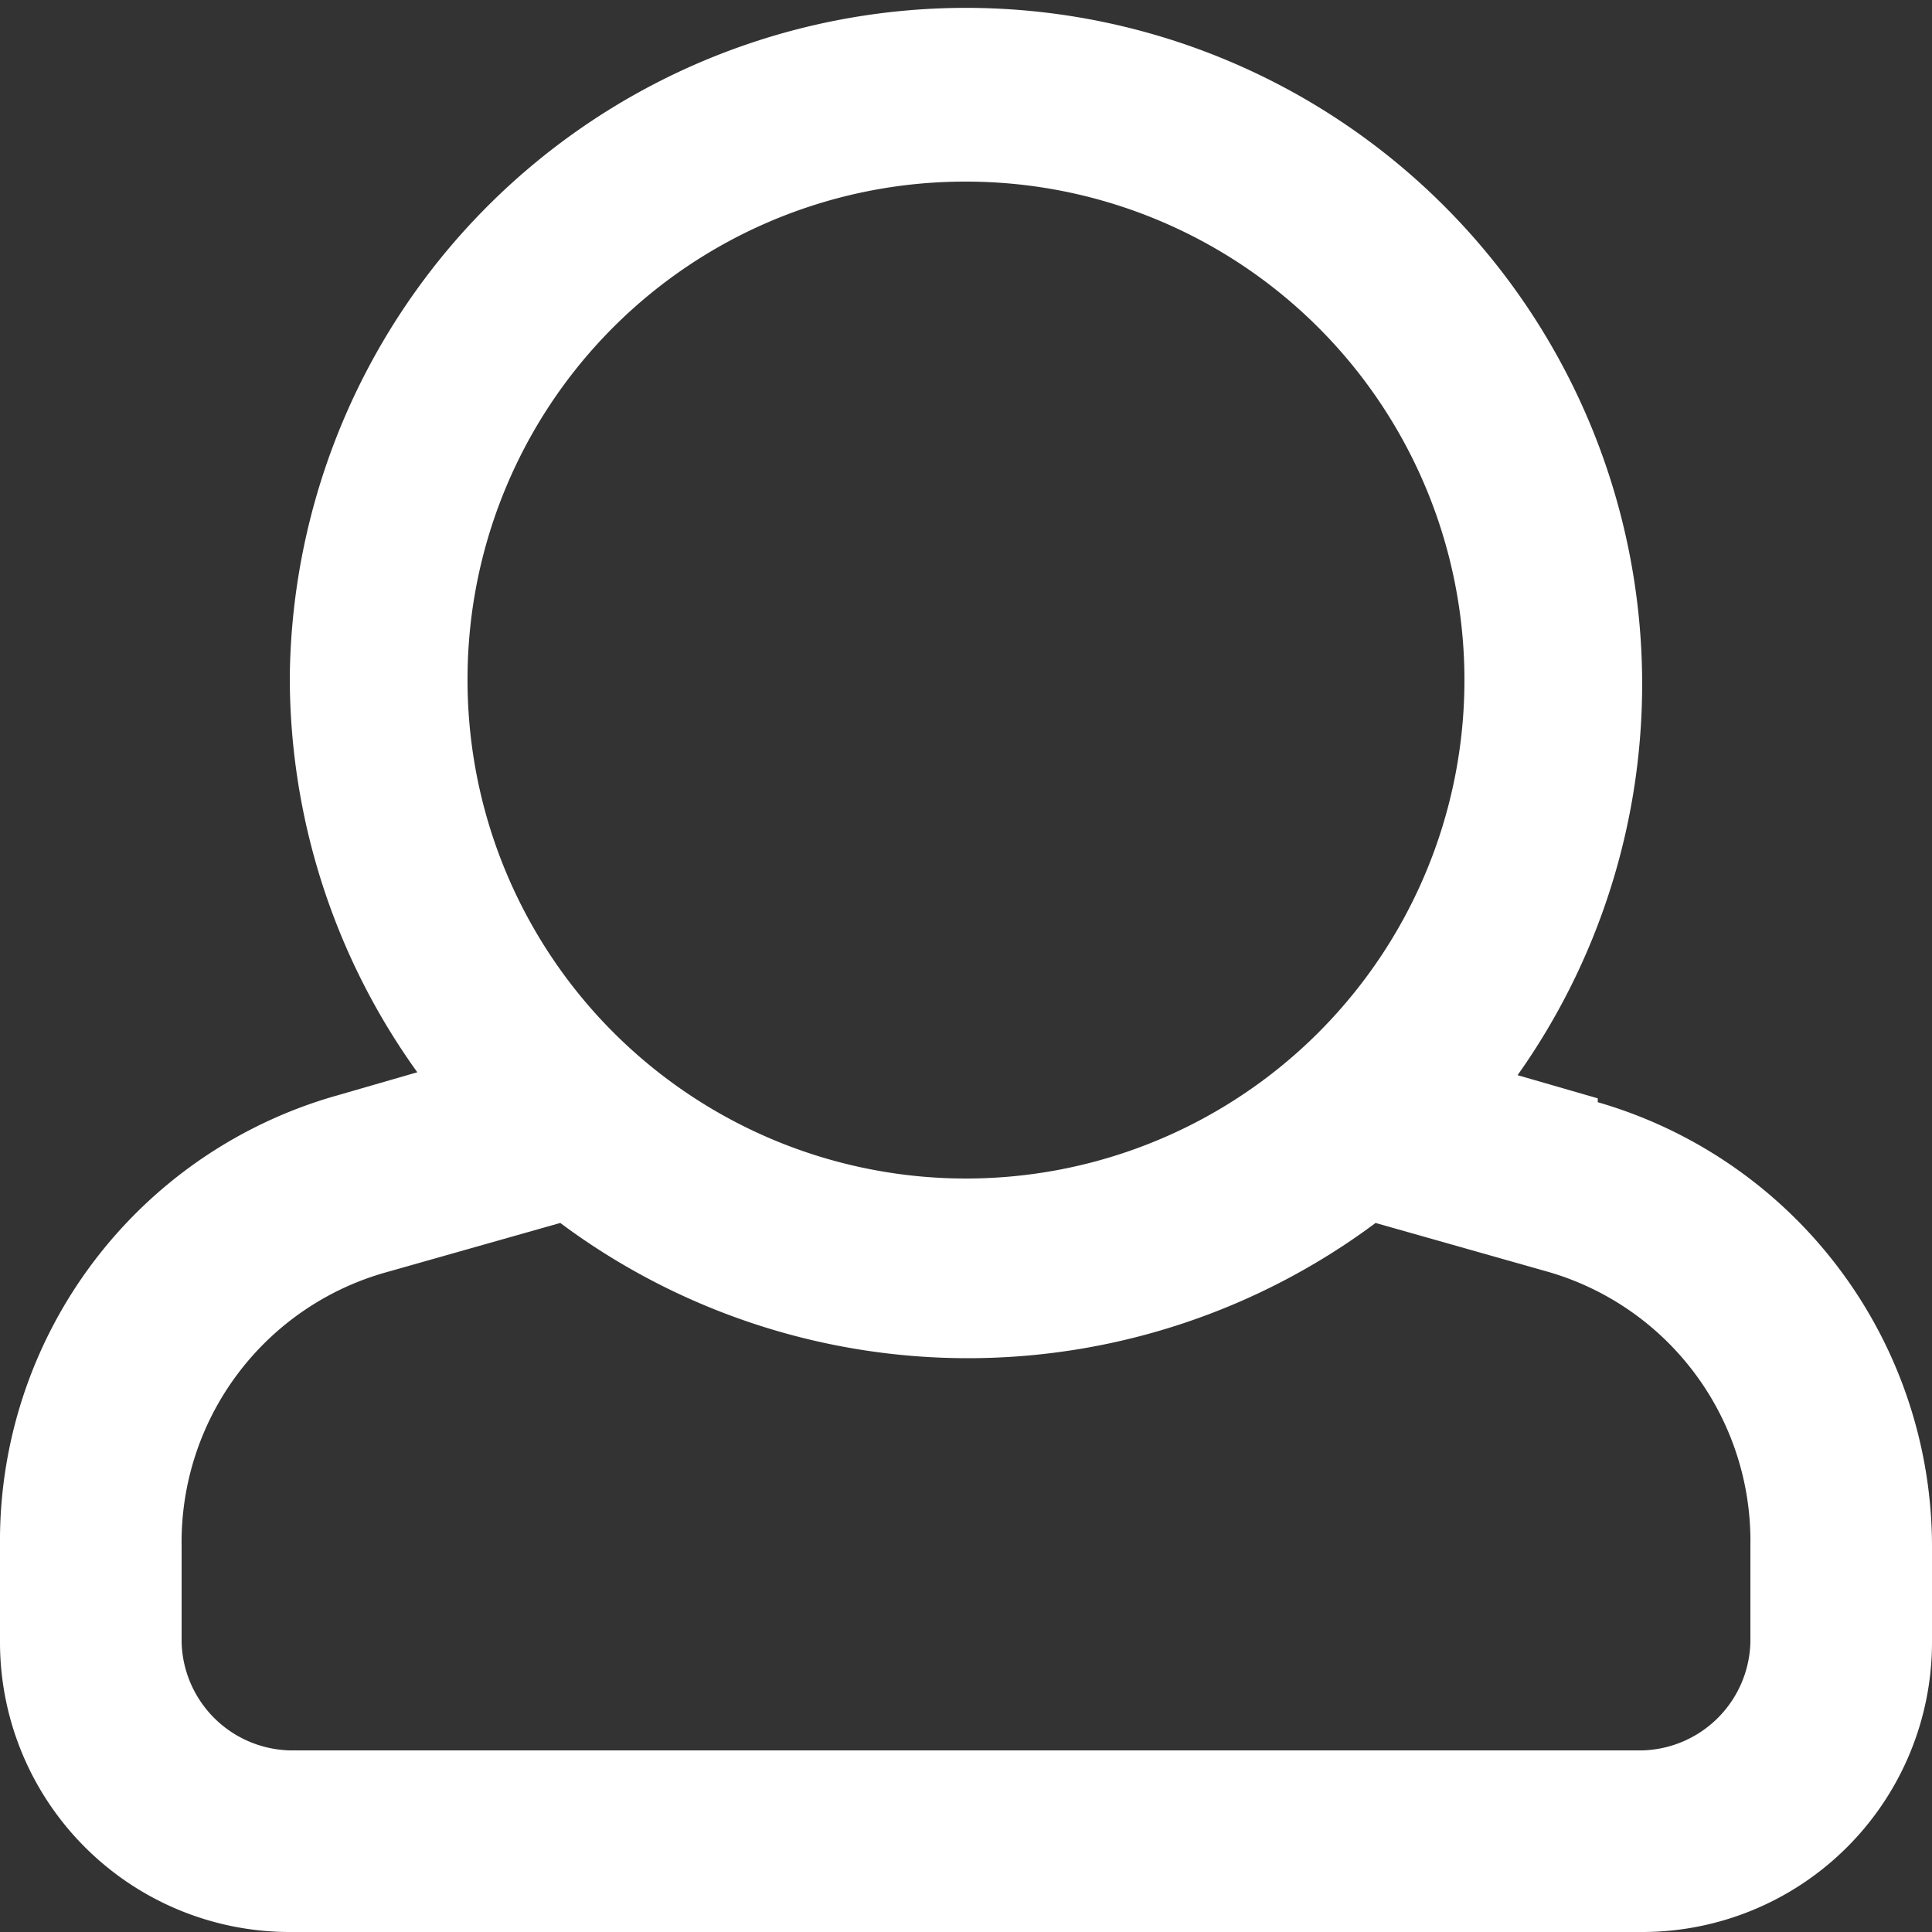 <svg xmlns="http://www.w3.org/2000/svg" viewBox="0 0 20 20"><rect x="0" y="0" width="20" height="20" fill="#333333" stroke="none"/><defs><style>.cls-1{fill:#fff;}</style></defs><title>Asset 14</title><g id="Layer_2" data-name="Layer 2"><g id="Layer_1-2" data-name="Layer 1"><path class="cls-1" d="M16.54,11.37l-.83-.24A7,7,0,1,0,3,7a7,7,0,0,0,1.32,4.1l-.83.24A4.79,4.79,0,0,0,0,16v1a3,3,0,0,0,3,3H17a3,3,0,0,0,3-3V16a4.79,4.79,0,0,0-3.46-4.59ZM10,1.88A5.16,5.16,0,1,1,4.84,7,5.15,5.15,0,0,1,10,1.88ZM18.12,17A1.15,1.15,0,0,1,17,18.12H3A1.15,1.15,0,0,1,1.88,17V16A2.9,2.9,0,0,1,4,13.17l1.8-.51a7.06,7.06,0,0,0,8.44,0l1.8.51A2.9,2.9,0,0,1,18.12,16Z"/></g></g></svg>